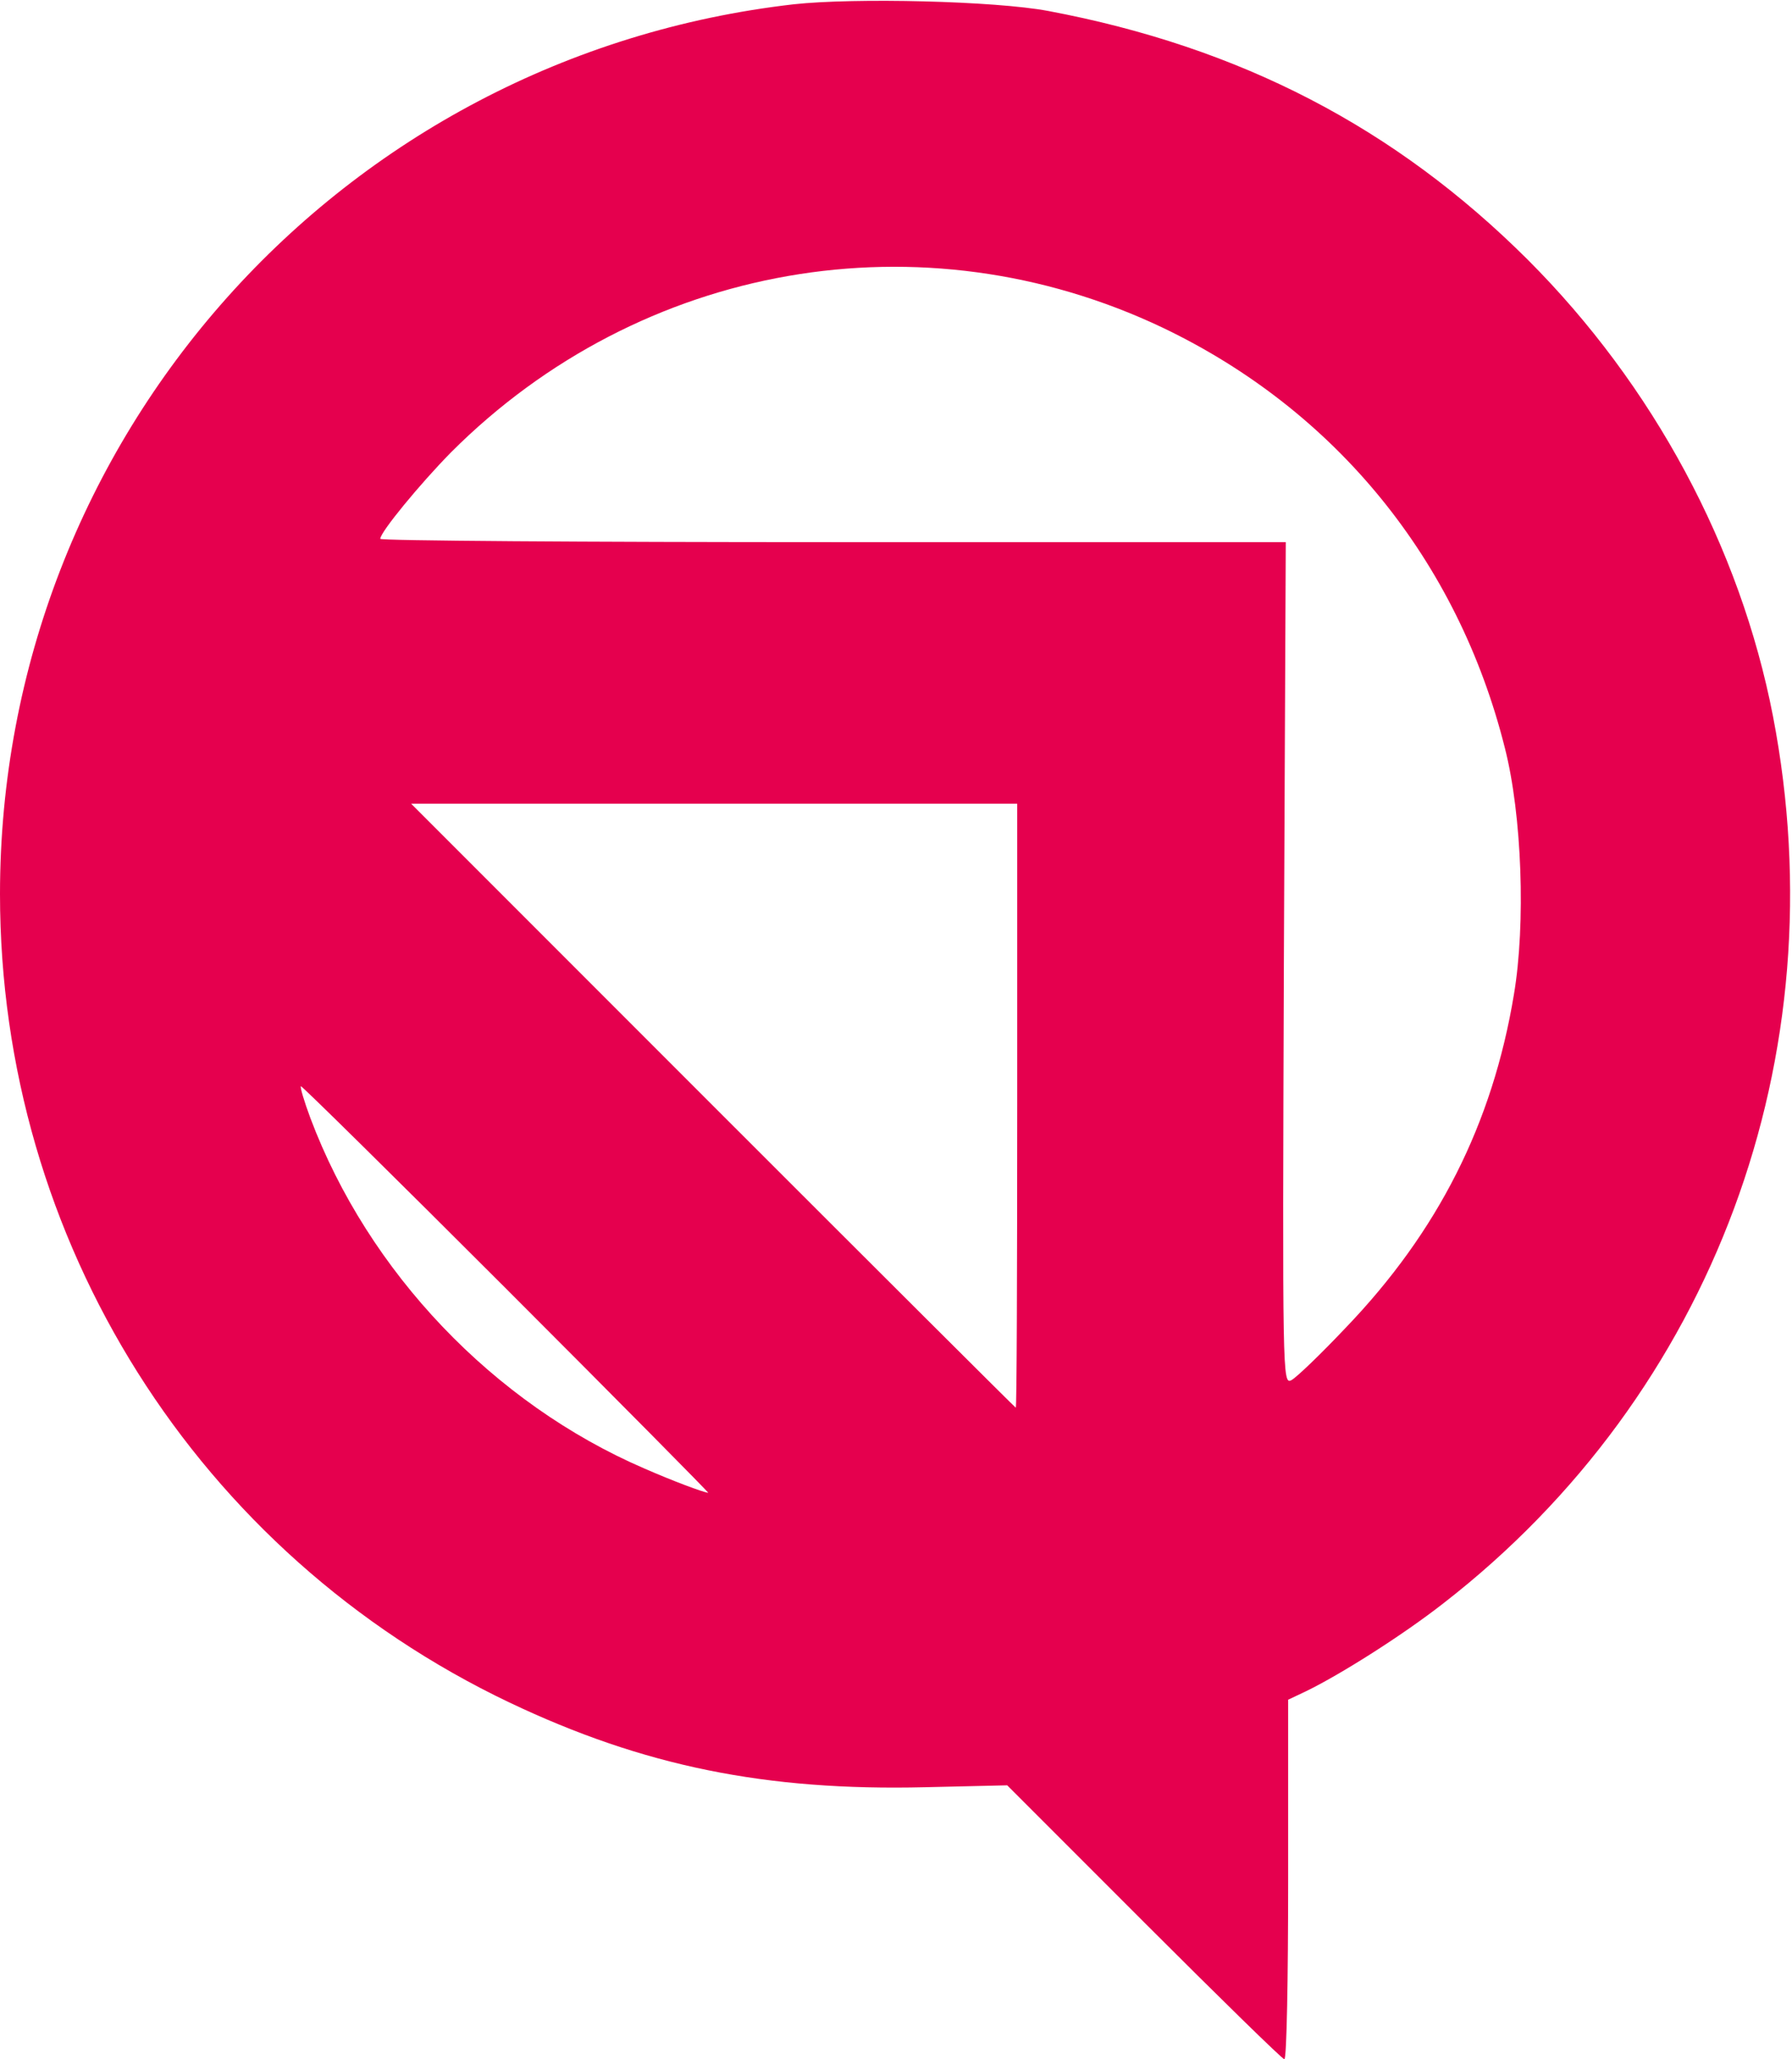 <!DOCTYPE svg PUBLIC "-//W3C//DTD SVG 20010904//EN" "http://www.w3.org/TR/2001/REC-SVG-20010904/DTD/svg10.dtd">
<svg version="1.0" xmlns="http://www.w3.org/2000/svg" width="377px" height="433px" viewBox="0 0 3770 4330" preserveAspectRatio="xMidYMid meet">
<g id="layer101" fill="#e5004e" stroke="none">
 <path d="M2407 4042 l-288 -288 -173 4 c-334 8 -592 -44 -874 -178 -657 -313 -1072 -971 -1072 -1700 0 -959 717 -1762 1670 -1871 128 -14 423 -7 535 14 404 76 730 245 1009 523 264 264 447 604 516 960 138 715 -126 1425 -693 1865 -87 68 -217 150 -289 185 l-38 18 0 378 c0 208 -3 378 -8 378 -4 0 -137 -130 -295 -288z m-1342 -1332 c-236 -236 -431 -428 -432 -426 -2 2 7 32 20 67 122 324 385 600 703 737 62 27 121 49 134 51 3 1 -188 -192 -425 -429z m1075 -385 l0 -635 -637 0 -638 0 635 635 c349 349 636 635 637 635 2 0 3 -286 3 -635z m691 467 c194 -202 309 -429 354 -701 25 -148 17 -377 -19 -518 -99 -395 -356 -710 -720 -884 -505 -240 -1098 -137 -1497 262 -65 66 -149 168 -149 182 0 4 429 7 953 7 l952 0 -4 886 c-3 871 -3 886 16 876 11 -6 62 -55 114 -110z"/>
 </g>

</svg>